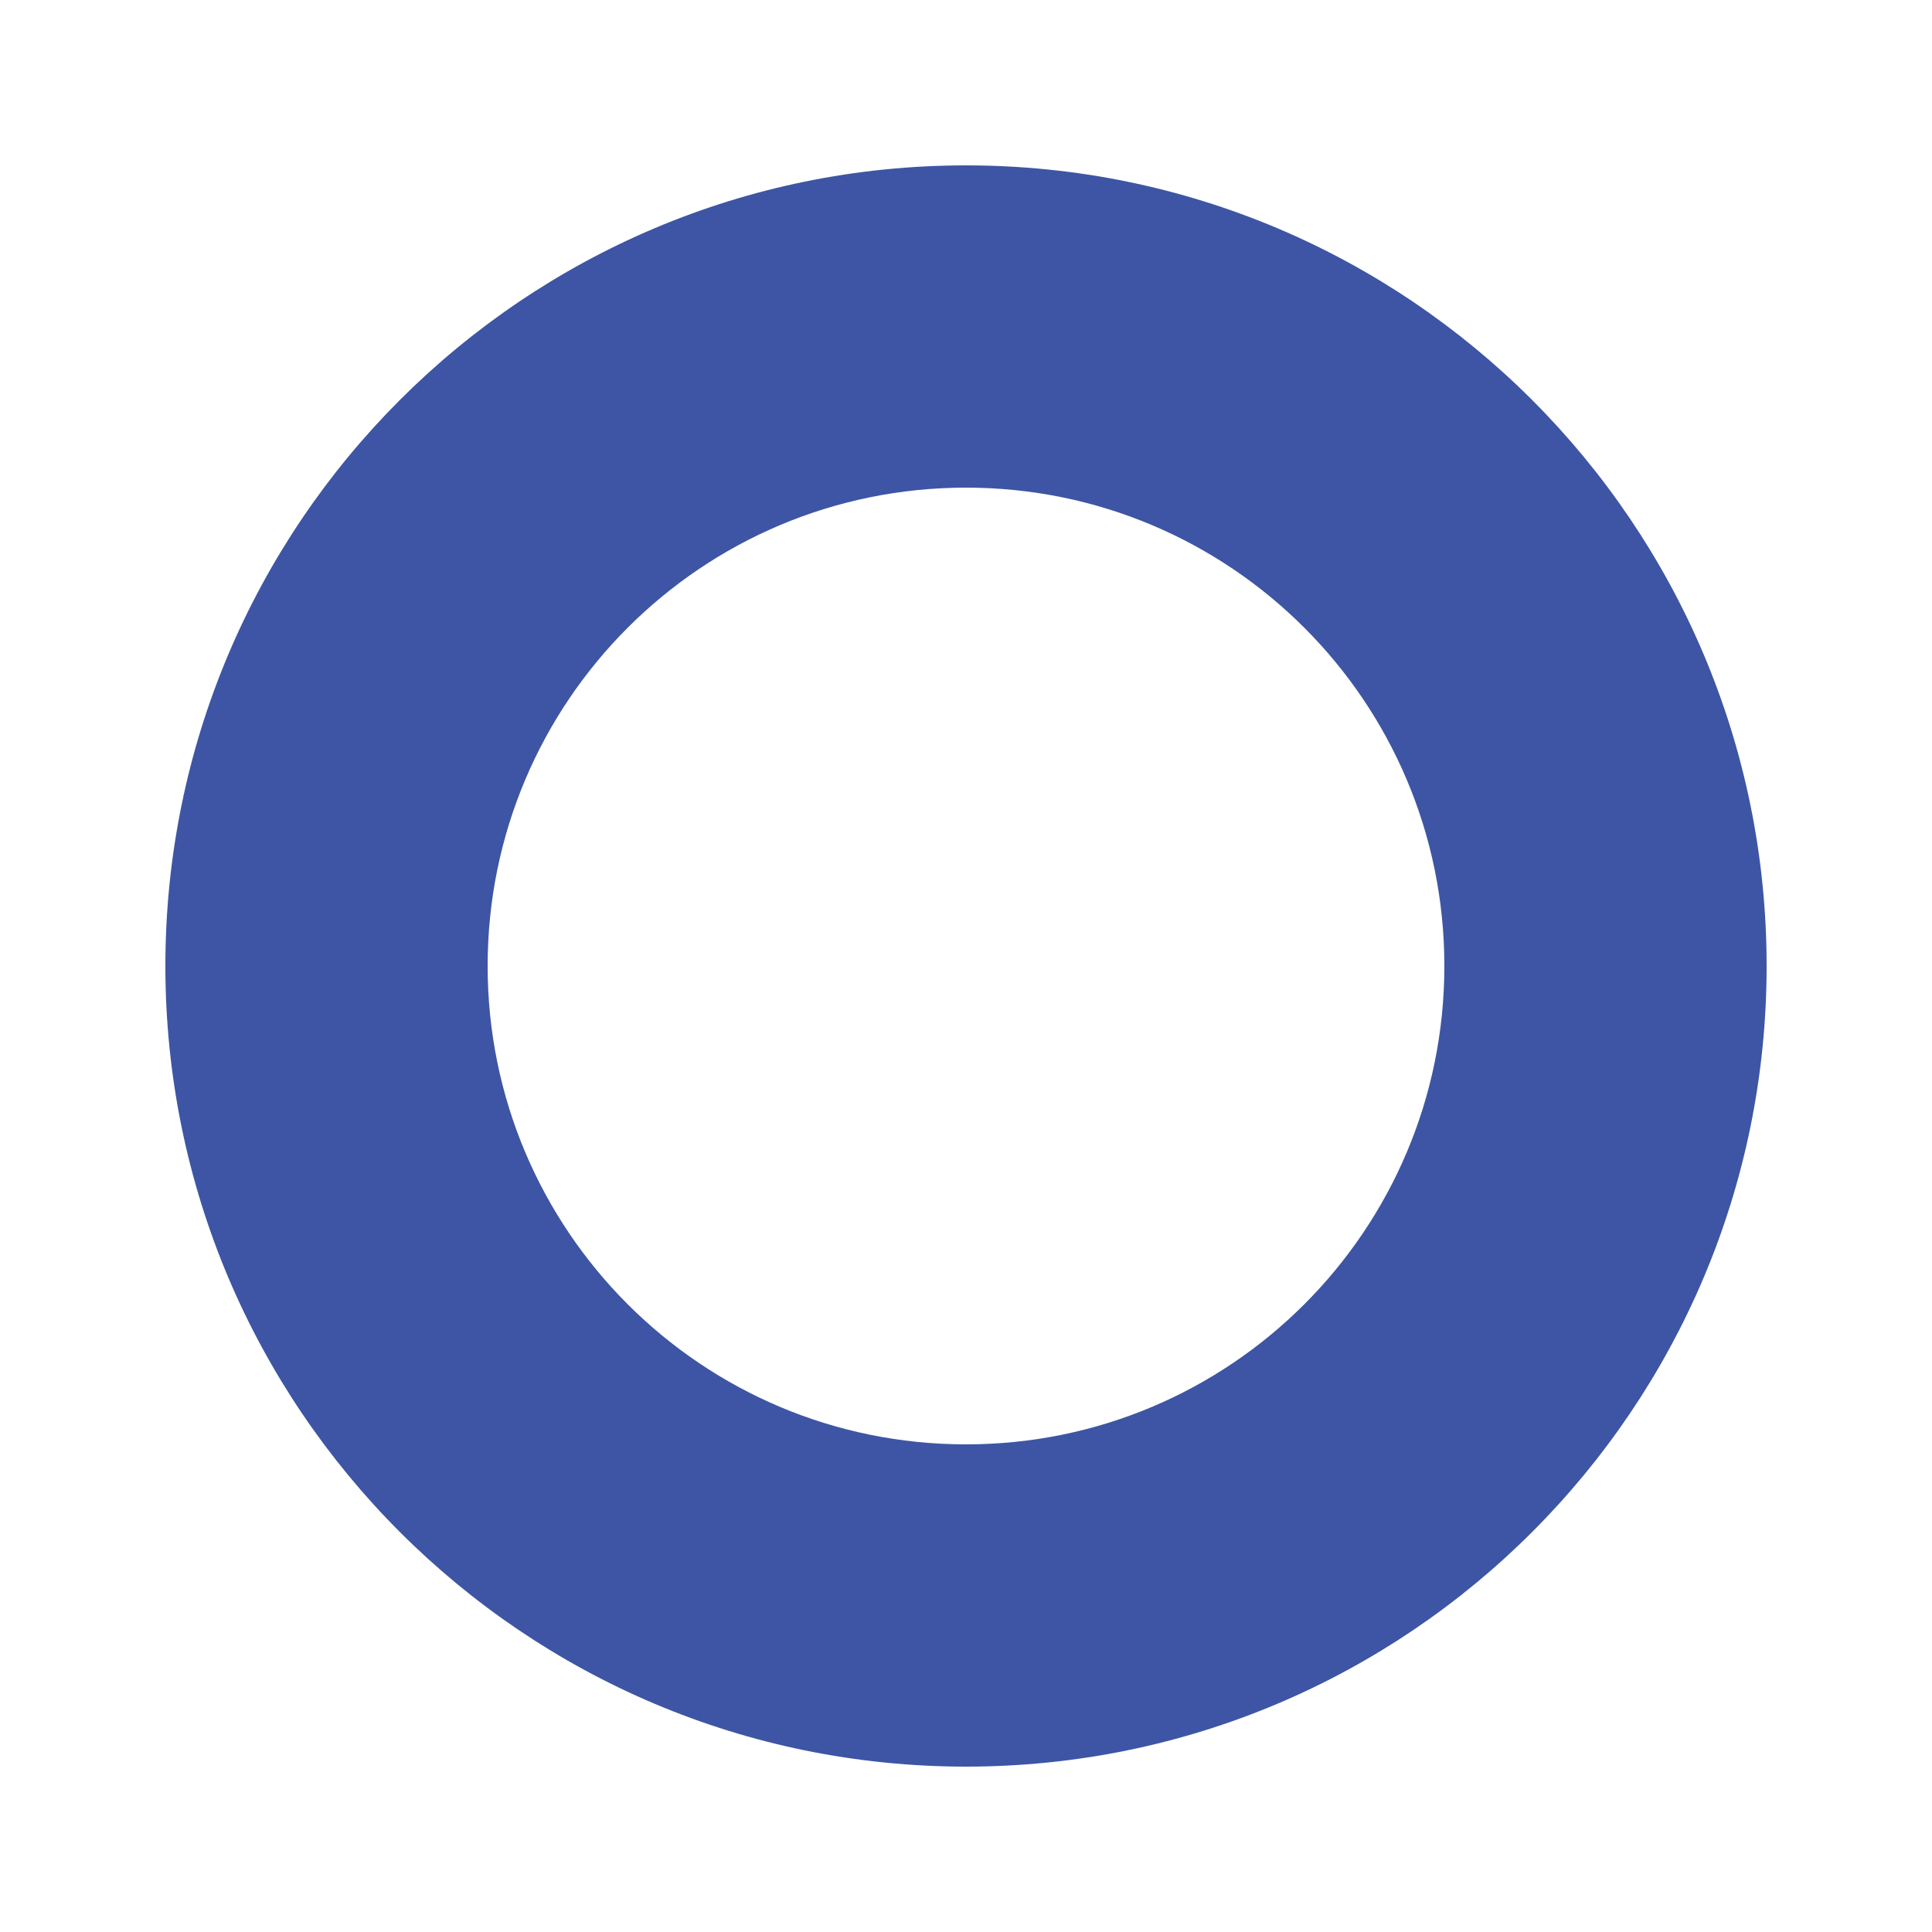 <?xml version="1.0" encoding="UTF-8"?><svg id="a" xmlns="http://www.w3.org/2000/svg" viewBox="0 0 25 25"><defs><style>.b{fill:#3d55a4;}</style></defs><path class="b" d="M12.5,2.14C6.78,2.14,2.14,6.78,2.14,12.5s4.64,10.36,10.36,10.36,10.36-4.64,10.36-10.36S18.22,2.14,12.5,2.14Zm0,16.55c-3.42,0-6.19-2.77-6.19-6.19s2.77-6.19,6.19-6.19,6.19,2.77,6.19,6.19-2.77,6.19-6.19,6.19Z"/></svg>